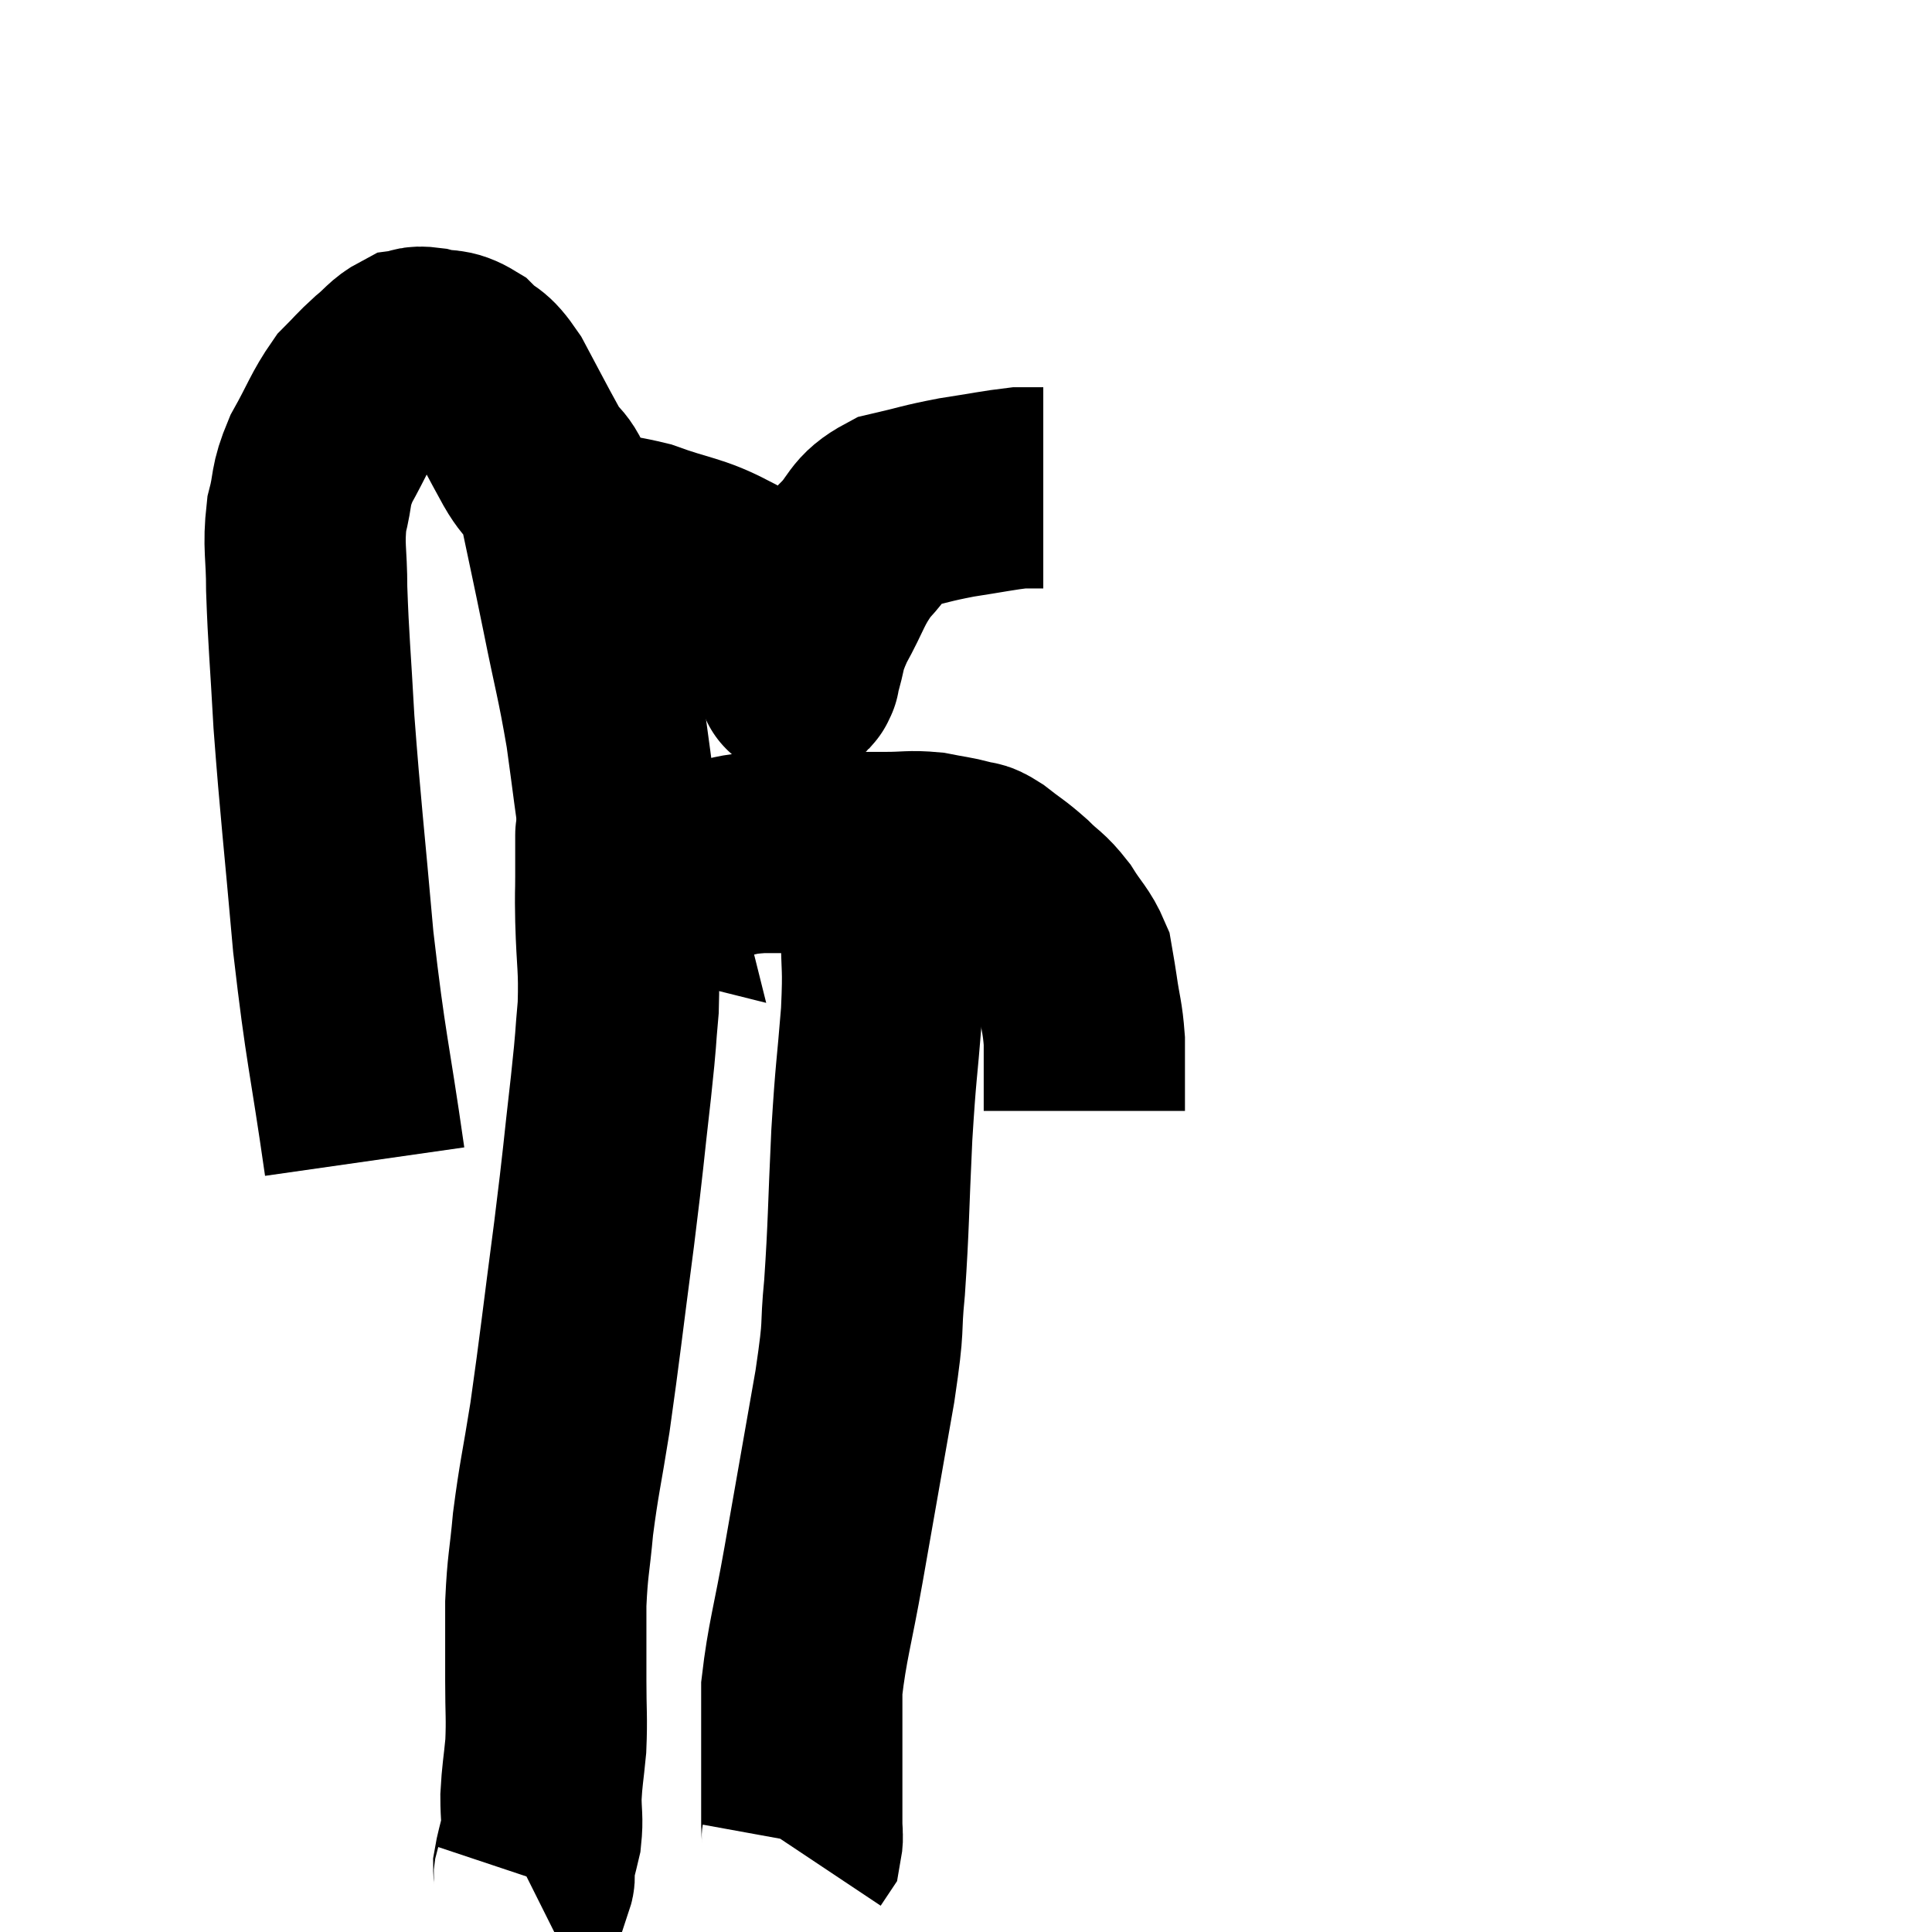 <svg width="48" height="48" viewBox="0 0 48 48" xmlns="http://www.w3.org/2000/svg"><path d="M 9.06 28.86 C 8.67 26.13, 8.595 26.13, 8.28 23.4 C 8.04 20.67, 7.965 20.13, 7.8 17.94 C 7.71 16.29, 7.665 15.93, 7.62 14.64 C 7.62 13.71, 7.53 13.59, 7.62 12.78 C 7.8 12.09, 7.68 12.12, 7.98 11.4 C 8.4 10.65, 8.445 10.44, 8.82 9.9 C 9.15 9.57, 9.15 9.54, 9.48 9.24 C 9.81 8.97, 9.855 8.85, 10.14 8.7 C 10.38 8.67, 10.275 8.595, 10.62 8.64 C 11.07 8.76, 11.1 8.625, 11.52 8.88 C 11.91 9.27, 11.88 9.045, 12.3 9.66 C 12.75 10.5, 12.795 10.605, 13.2 11.34 C 13.56 11.97, 13.605 11.64, 13.92 12.6 C 14.19 13.89, 14.175 13.785, 14.46 15.18 C 14.76 16.68, 14.82 16.785, 15.06 18.18 C 15.24 19.47, 15.285 19.935, 15.42 20.76 C 15.51 21.12, 15.555 21.3, 15.6 21.48 C 15.6 21.48, 15.6 21.48, 15.6 21.48 C 15.6 21.48, 15.6 21.48, 15.6 21.48 C 15.6 21.48, 15.54 21.465, 15.6 21.48 C 15.72 21.51, 15.3 21.57, 15.84 21.54 C 16.8 21.45, 16.995 21.45, 17.76 21.36 C 18.33 21.27, 18.225 21.225, 18.9 21.18 C 19.68 21.18, 19.68 21.18, 20.46 21.18 C 21.24 21.18, 21.36 21.18, 22.02 21.18 C 22.56 21.18, 22.605 21.135, 23.1 21.18 C 23.55 21.27, 23.655 21.27, 24 21.36 C 24.24 21.45, 24.15 21.33, 24.48 21.54 C 24.9 21.87, 24.93 21.855, 25.32 22.2 C 25.68 22.56, 25.71 22.5, 26.04 22.92 C 26.34 23.4, 26.46 23.46, 26.64 23.88 C 26.7 24.24, 26.685 24.105, 26.76 24.6 C 26.85 25.23, 26.895 25.26, 26.94 25.86 C 26.94 26.43, 26.94 26.595, 26.94 27 C 26.94 27.24, 26.94 27.33, 26.94 27.48 L 26.94 27.6" fill="none" stroke="black" stroke-width="5"></path><path d="M 13.98 13.2 C 14.97 13.32, 14.97 13.2, 15.96 13.44 C 16.95 13.8, 17.16 13.755, 17.94 14.16 C 18.51 14.61, 18.66 14.64, 19.08 15.06 C 19.35 15.45, 19.425 15.42, 19.62 15.84 C 19.74 16.29, 19.8 16.515, 19.86 16.74 C 19.86 16.74, 19.86 16.74, 19.86 16.74 C 19.86 16.74, 19.86 16.755, 19.86 16.74 C 19.86 16.71, 19.755 17.025, 19.86 16.68 C 20.07 16.02, 19.95 16.095, 20.28 15.36 C 20.73 14.55, 20.7 14.4, 21.18 13.74 C 21.69 13.23, 21.555 13.065, 22.2 12.72 C 22.98 12.54, 22.98 12.51, 23.76 12.36 C 24.54 12.24, 24.81 12.18, 25.32 12.12 C 25.56 12.12, 25.65 12.12, 25.8 12.12 L 25.92 12.12" fill="none" stroke="black" stroke-width="5"></path><path d="M 15.3 20.76 C 15.3 20.82, 15.3 20.625, 15.3 20.88 C 15.3 21.33, 15.3 21.285, 15.3 21.78 C 15.3 22.32, 15.285 22.05, 15.3 22.86 C 15.33 23.94, 15.39 23.985, 15.36 25.02 C 15.27 26.01, 15.33 25.59, 15.18 27 C 14.97 28.83, 15.015 28.605, 14.76 30.66 C 14.46 32.94, 14.415 33.42, 14.16 35.22 C 13.95 36.54, 13.89 36.705, 13.74 37.86 C 13.65 38.85, 13.605 38.865, 13.56 39.84 C 13.56 40.8, 13.56 40.875, 13.56 41.76 C 13.56 42.57, 13.59 42.66, 13.56 43.38 C 13.5 44.01, 13.47 44.085, 13.44 44.64 C 13.44 45.12, 13.485 45.165, 13.44 45.6 C 13.35 45.99, 13.305 46.11, 13.26 46.38 C 13.26 46.53, 13.29 46.59, 13.26 46.68 L 13.14 46.74" fill="none" stroke="black" stroke-width="5"></path><path d="M 21.72 21.12 C 21.78 21.42, 21.795 21.225, 21.84 21.72 C 21.87 22.41, 21.885 22.23, 21.9 23.1 C 21.9 24.15, 21.96 23.925, 21.9 25.2 C 21.78 26.7, 21.765 26.505, 21.66 28.2 C 21.57 30.09, 21.585 30.42, 21.48 31.98 C 21.36 33.21, 21.495 32.715, 21.24 34.44 C 20.85 36.66, 20.79 37.005, 20.46 38.88 C 20.19 40.41, 20.055 40.785, 19.92 41.94 C 19.92 42.72, 19.92 43.005, 19.92 43.5 C 19.92 43.71, 19.92 43.77, 19.92 43.92 C 19.92 44.01, 19.92 43.905, 19.92 44.1 C 19.92 44.4, 19.92 44.55, 19.92 44.7 C 19.92 44.7, 19.92 44.655, 19.92 44.7 C 19.92 44.79, 19.92 44.73, 19.92 44.88 C 19.92 45.09, 19.92 45.075, 19.92 45.3 C 19.92 45.54, 19.95 45.615, 19.92 45.78 L 19.8 45.96" fill="none" stroke="black" stroke-width="5"></path></svg>